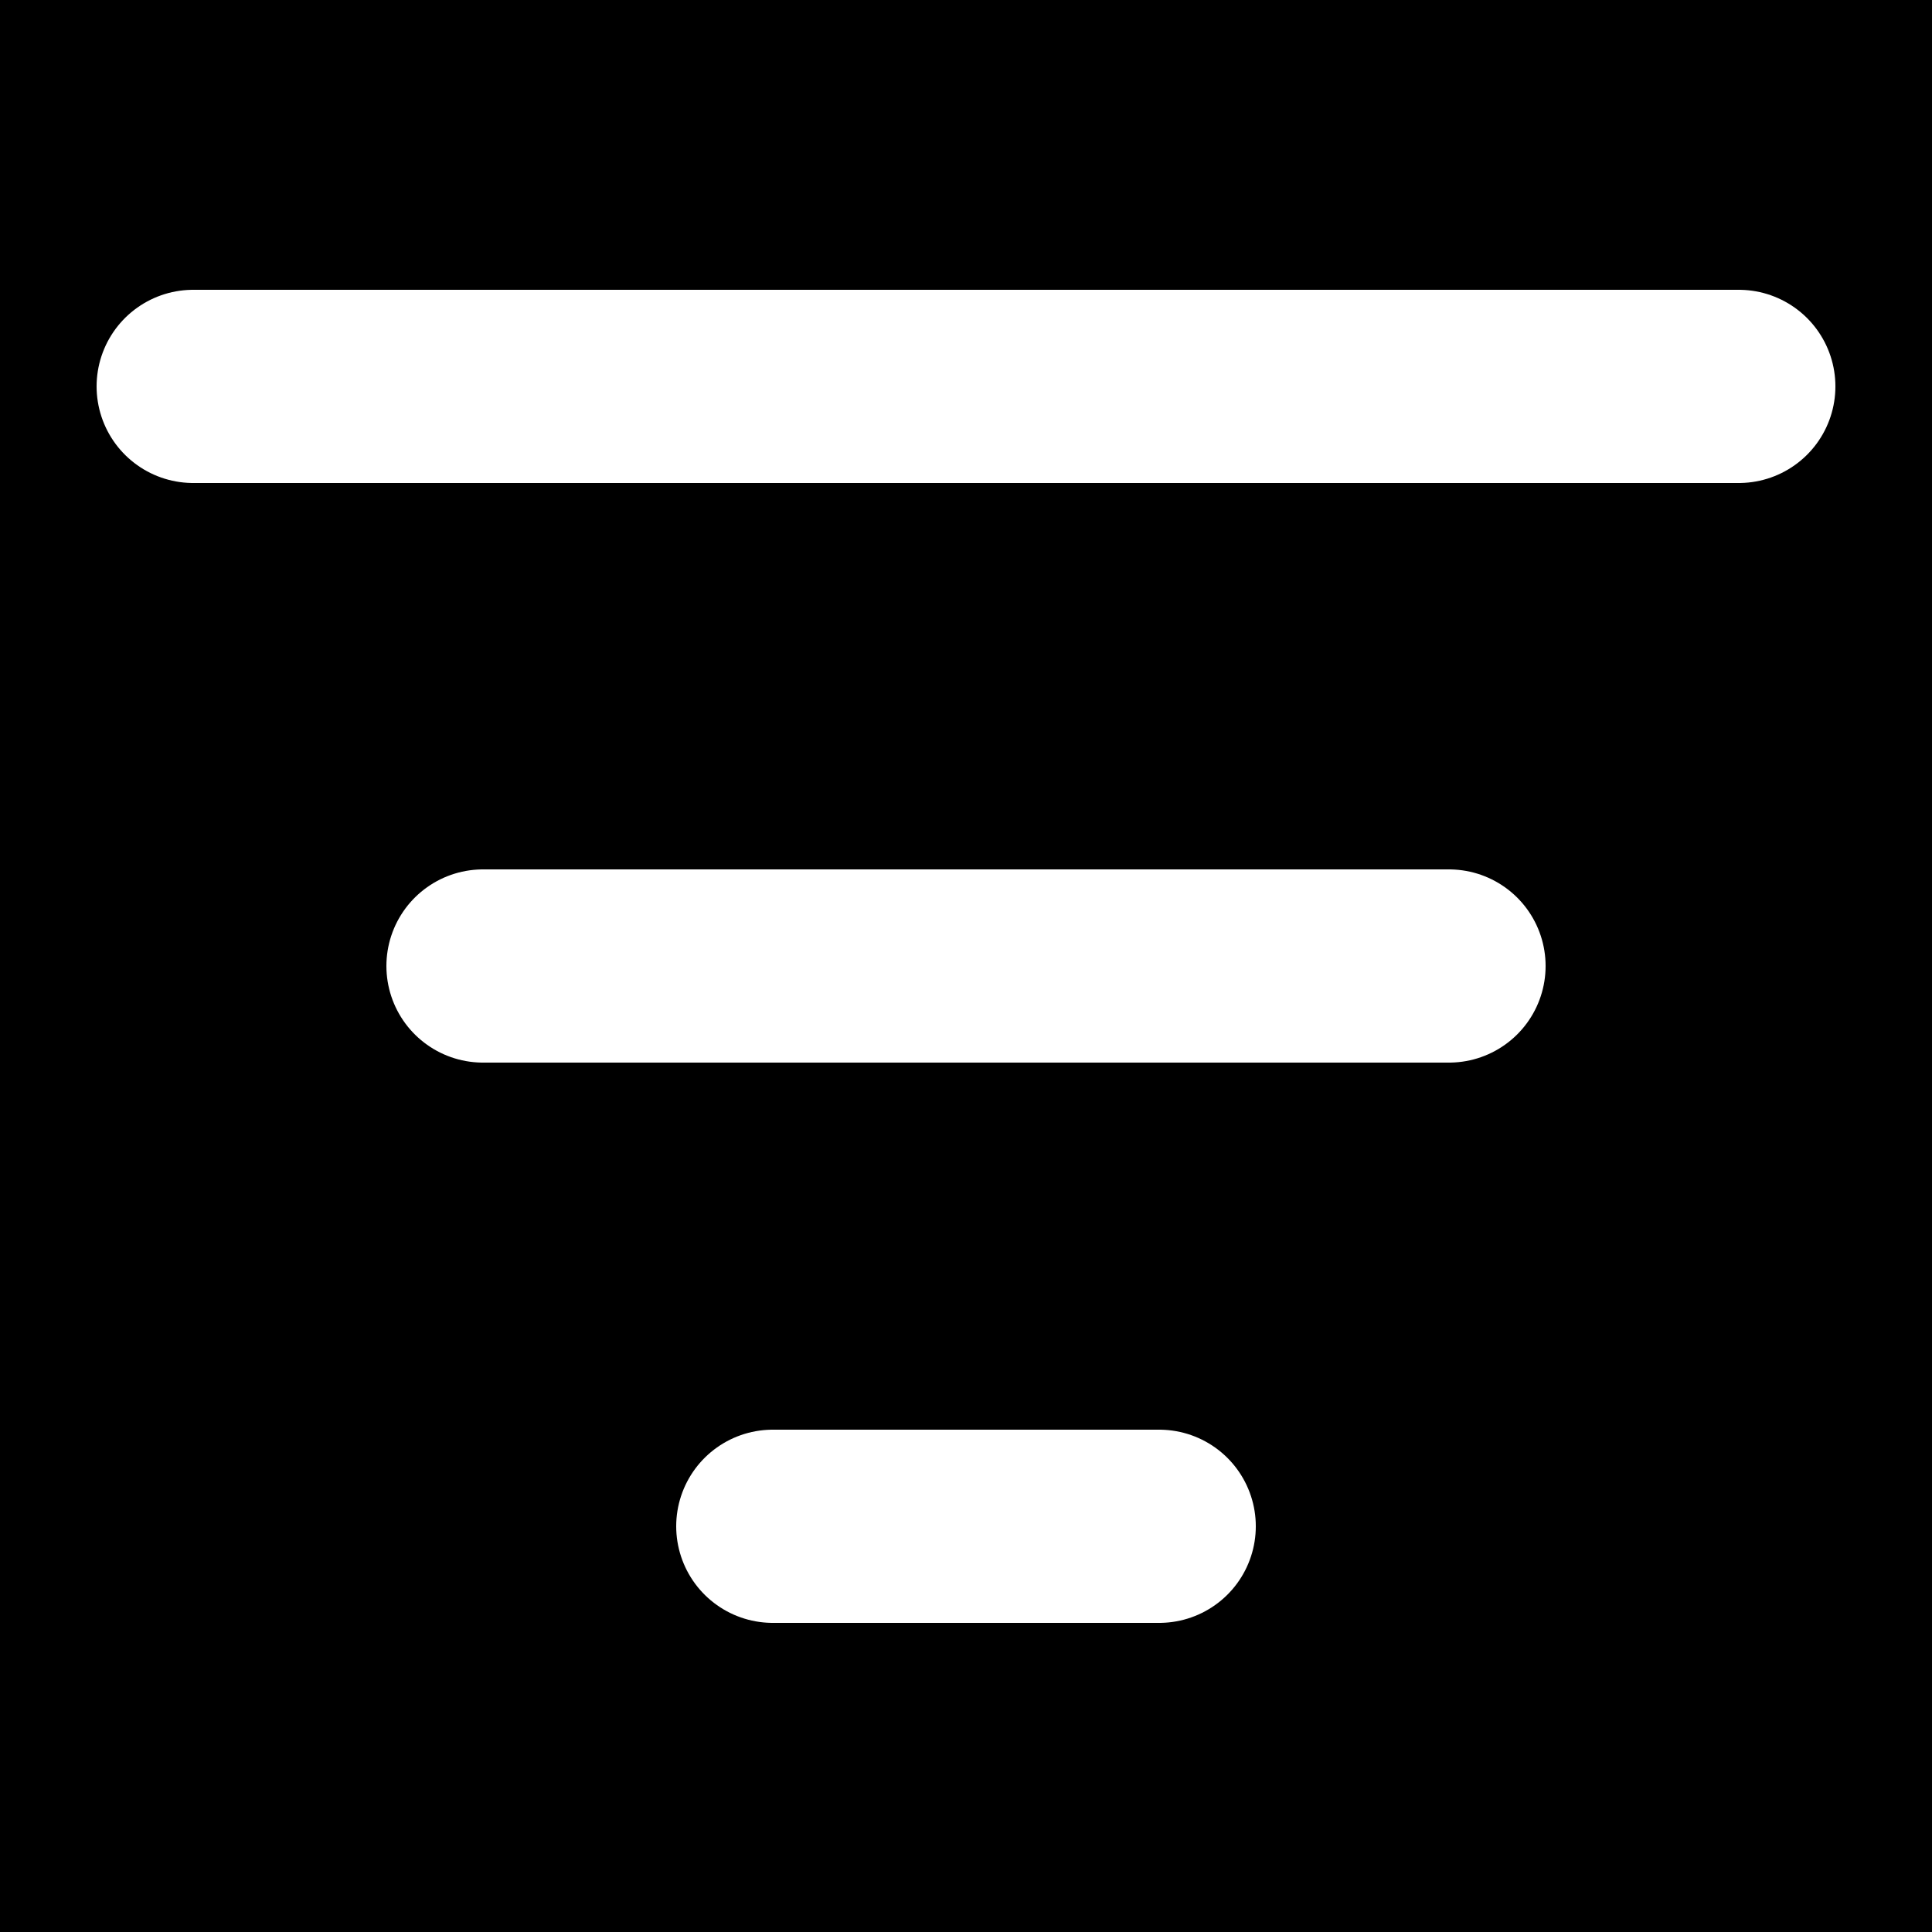 <svg width="100" height="100" viewBox="0 0 100 100" fill="none" xmlns="http://www.w3.org/2000/svg">
<rect width="100" height="100" fill="black"/>
<line x1="25" y1="50" x2="75" y2="50" stroke="white" stroke-width="10" stroke-linecap="round"/>
<line x1="40" y1="79" x2="60" y2="79" stroke="white" stroke-width="10" stroke-linecap="round"/>
<line x1="10" y1="20" x2="90" y2="20" stroke="white" stroke-width="10" stroke-linecap="round"/>
</svg>
